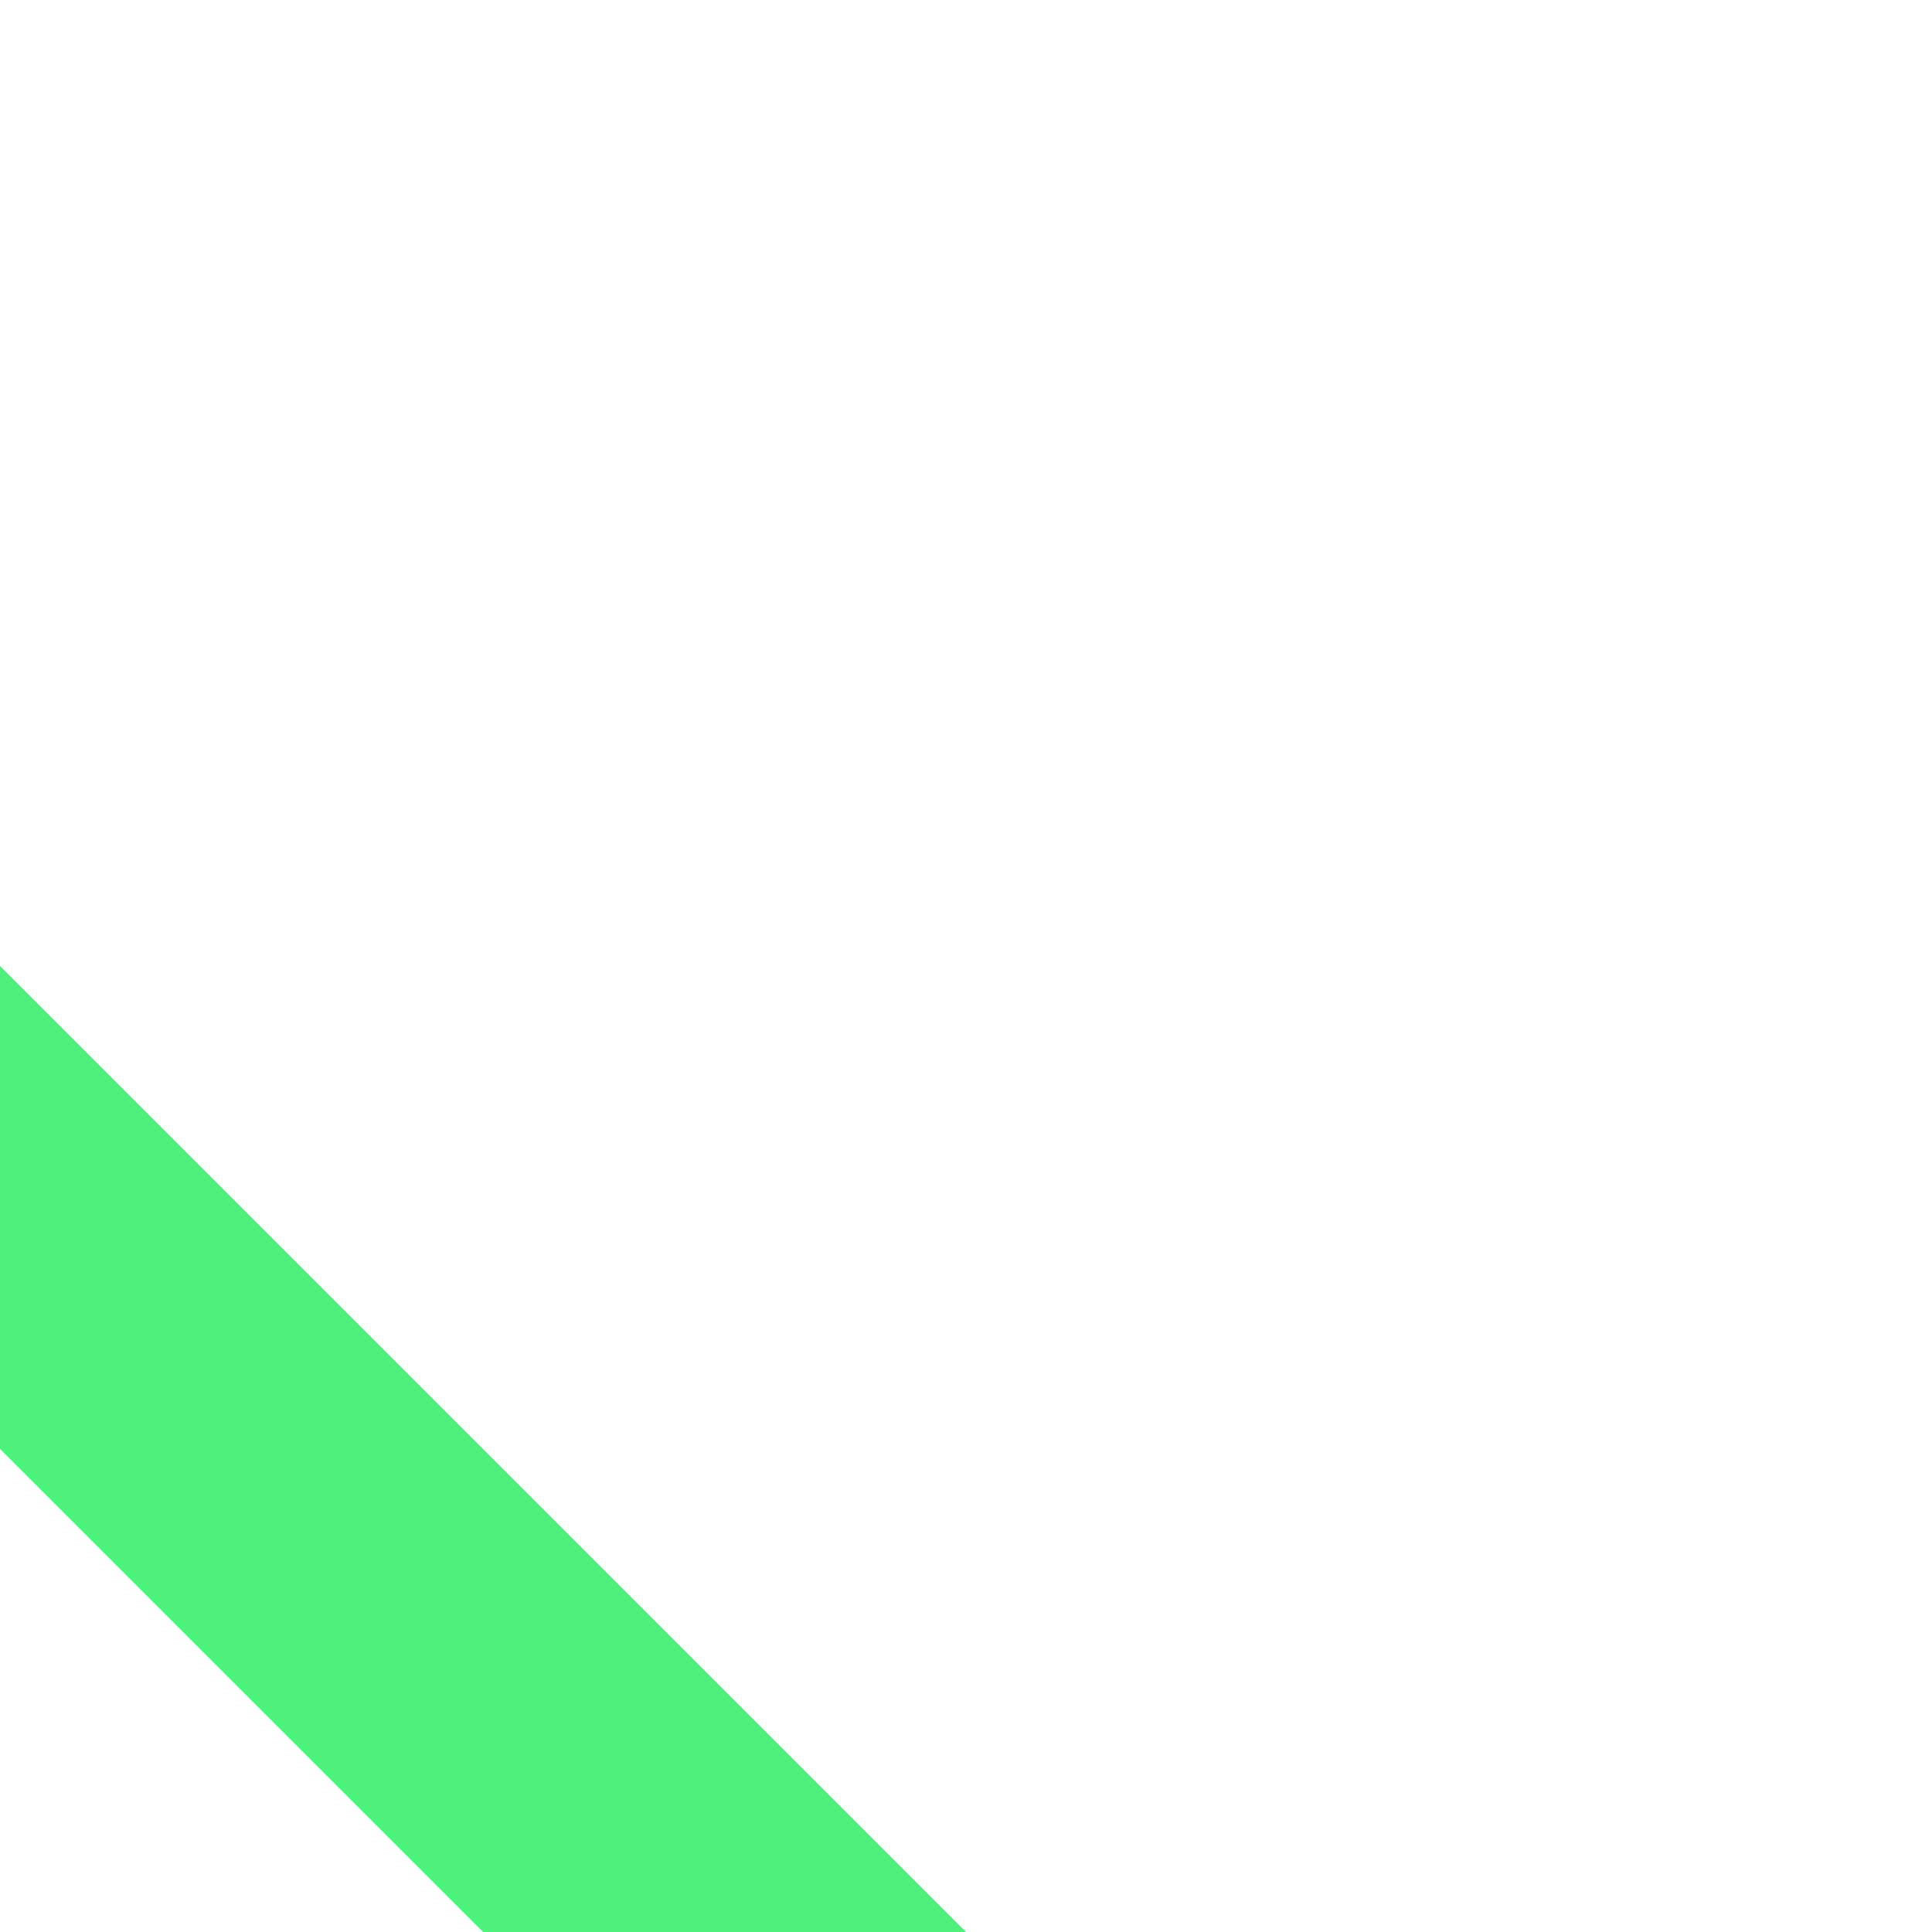 <?xml version="1.0" encoding="utf-8"?>
<!-- Generator: Adobe Illustrator 26.5.0, SVG Export Plug-In . SVG Version: 6.00 Build 0)  -->
<svg version="1.1" id="Camada_1" xmlns="http://www.w3.org/2000/svg" xmlns:xlink="http://www.w3.org/1999/xlink" x="0px" y="0px"
	 viewBox="0 0 1500 1500" style="enable-background:new 0 0 1500 1500;" xml:space="preserve">
<style type="text/css">
	.st0{display:none;fill:#4DF17B;}
	.st1{fill:#4DF17B;}
</style>
<g>
	<polygon class="st0" points="1124.97,749.99 750.01,749.99 0.02,0 0.02,0 374.98,0 	"/>
	<polygon class="st0" points="1124.9,0 749.94,0 1499.93,749.99 1500,750.06 1500,749.99 1500,375.1 	"/>
	<polygon class="st0" points="375.05,749.99 1125.04,1499.98 1500,1499.98 750.01,749.99 	"/>
	<path class="st1" d="M0,750v374.89L375.11,1500h374.96l-750-750H0z M0,749.92v0.07h0.07L0,749.92z"/>
</g>
</svg>
